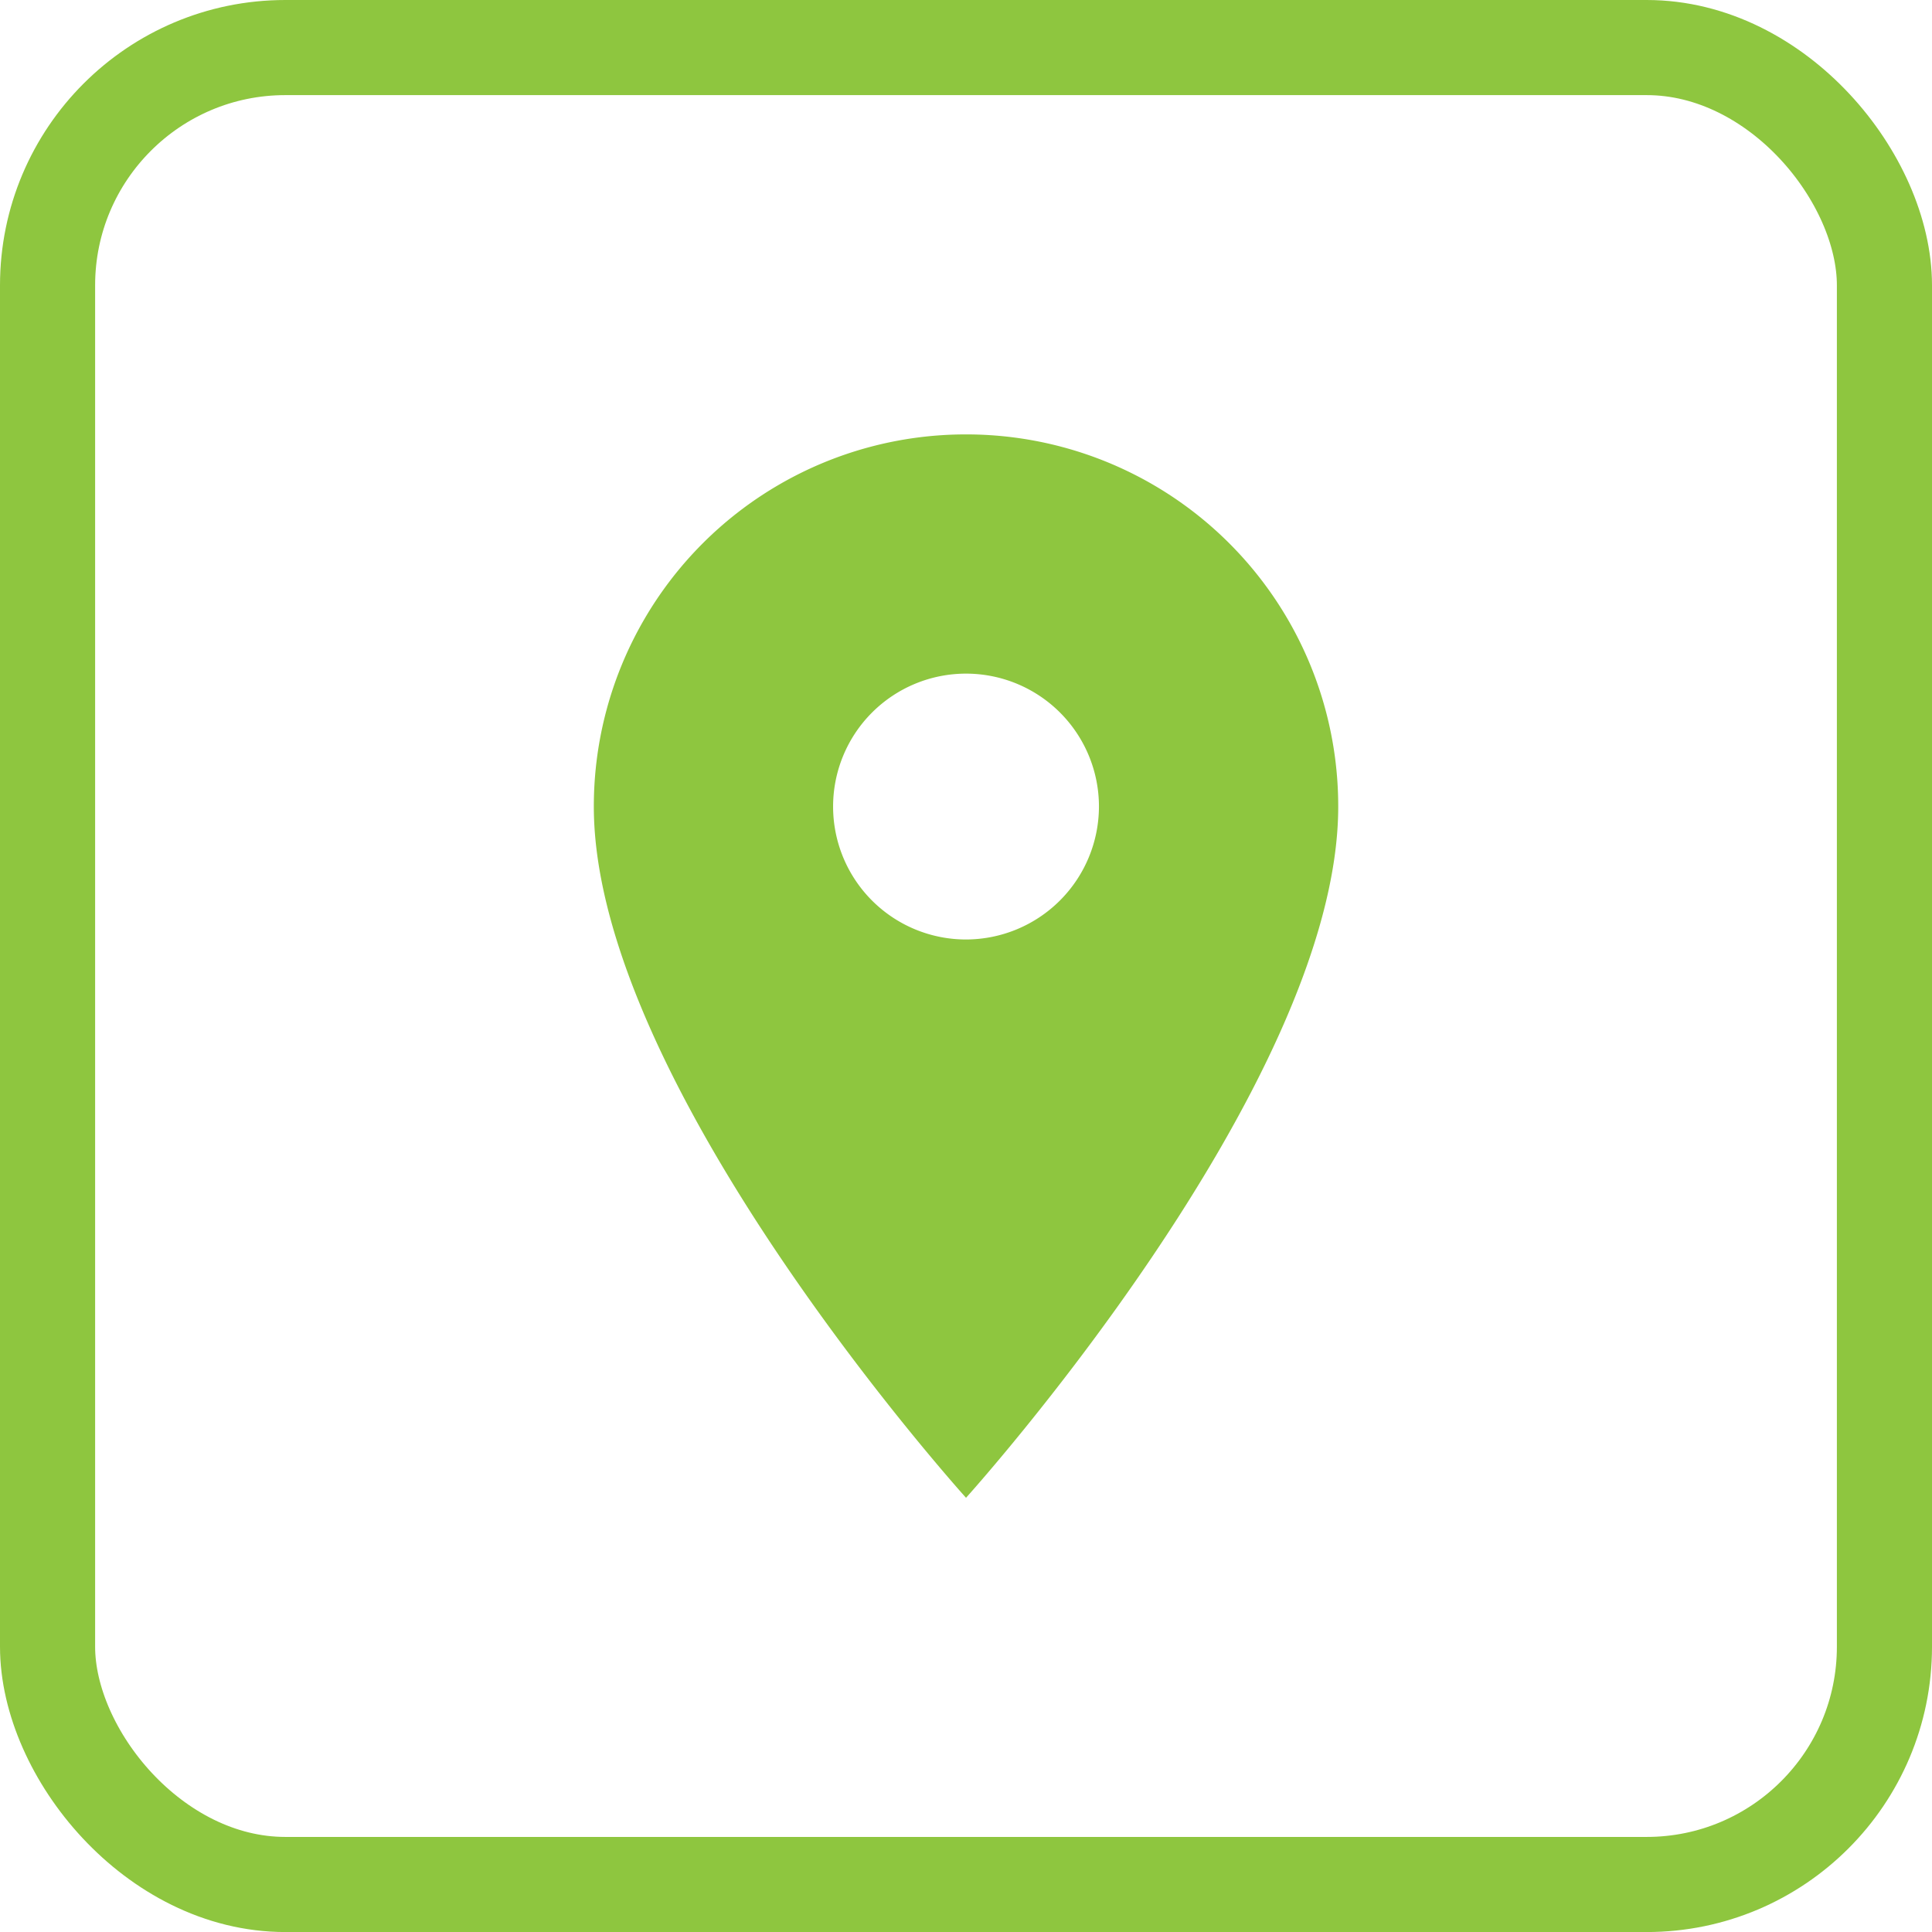 <svg xmlns="http://www.w3.org/2000/svg" width="40.623" height="40.624" viewBox="0 0 40.623 40.624">
  <g id="Group_2198" data-name="Group 2198" transform="translate(-188 -686.449)">
    <path id="Icon_material-location-on" data-name="Icon material-location-on" d="M15.326,3A7.82,7.82,0,0,0,7.5,10.826c0,5.869,7.826,14.533,7.826,14.533s7.826-8.664,7.826-14.533A7.82,7.82,0,0,0,15.326,3Zm0,10.62a2.795,2.795,0,1,1,2.795-2.795A2.8,2.8,0,0,1,15.326,13.62Z" transform="translate(192.986 692.583)" fill="#8ec63f"/>
    <rect id="Rectangle_1717" data-name="Rectangle 1717" width="38.623" height="38.624" rx="5" transform="translate(189 687.449)" fill="none" stroke="#8ec63f" stroke-width="2"/>
  </g>
</svg>
